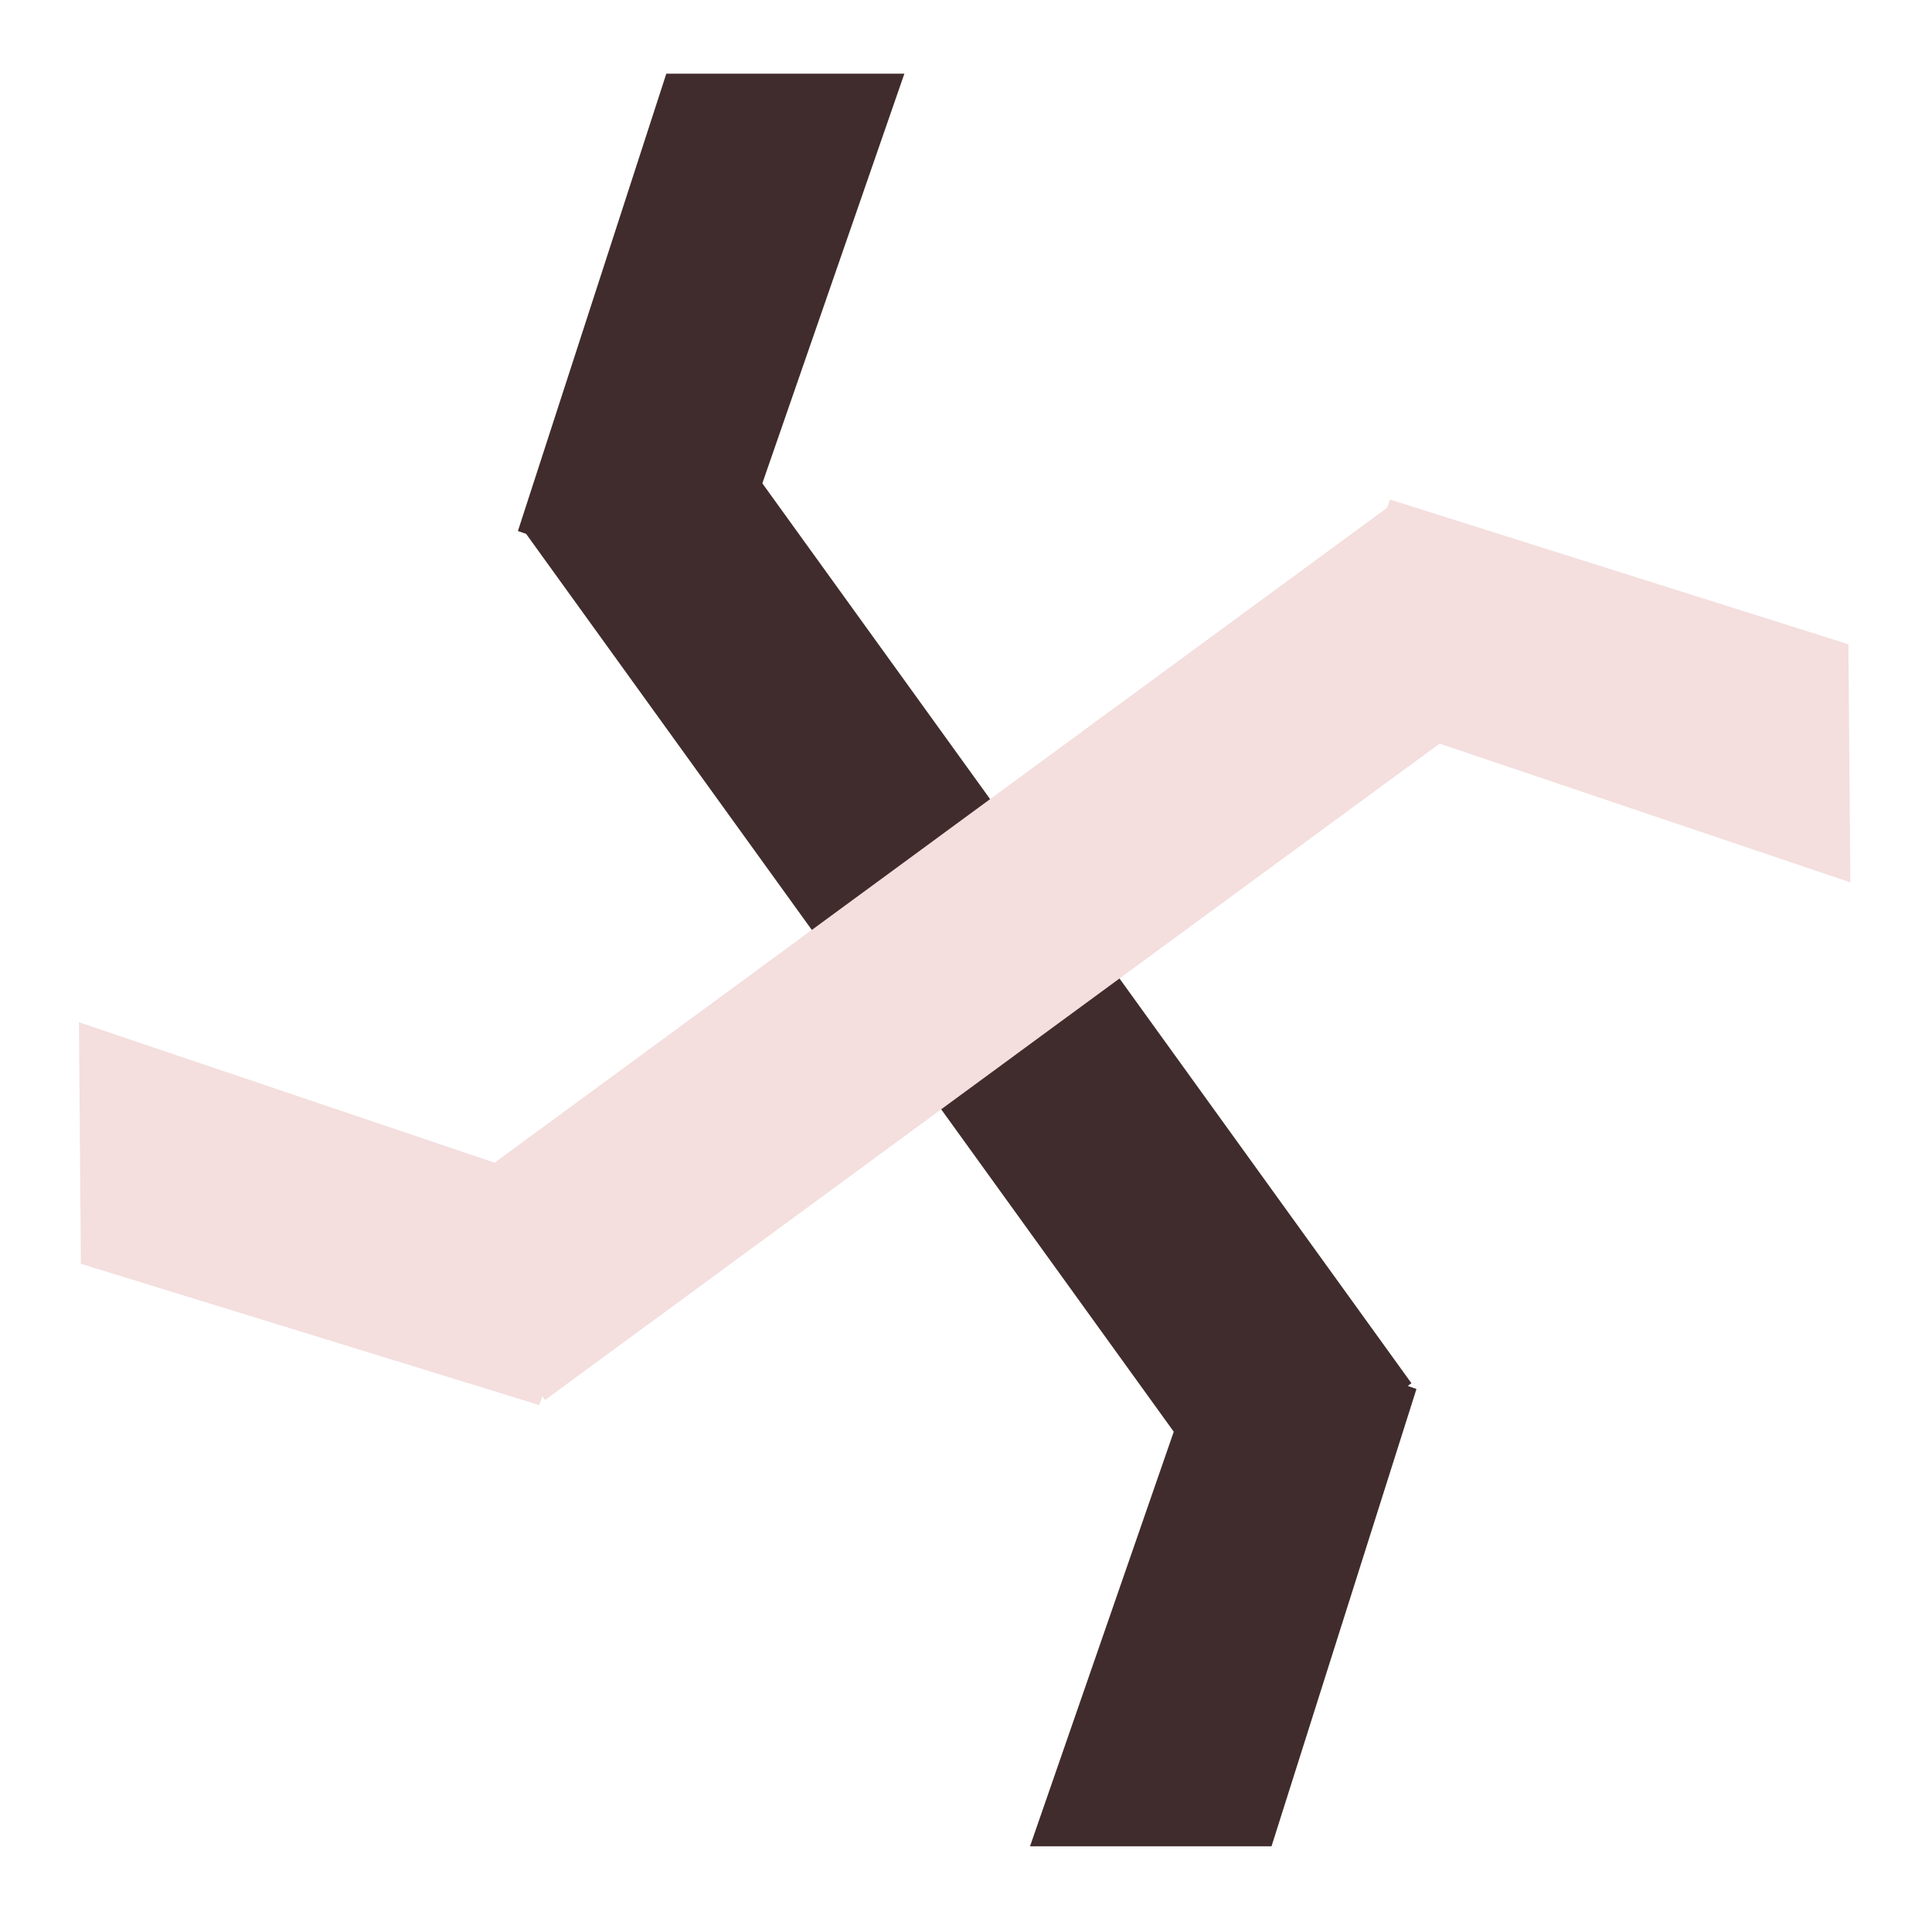 <svg width="332" height="331" viewBox="0 0 332 331" fill="none" xmlns="http://www.w3.org/2000/svg">
<path d="M114.5 12.663L155.409 12.663L123.958 103.365L89 91.243L114.5 12.663Z" fill="#402C2C"/>
<path d="M208.451 226.541L243.409 238.663L218.5 317.243L177 317.243L208.451 226.541Z" fill="#402C2C"/>
<rect x="89.454" y="90.407" width="38" height="209" transform="rotate(-35.806 89.454 90.407)" fill="#402C2C"/>
<path d="M317.633 110.703L317.963 151.611L227.011 120.891L238.851 85.837L317.633 110.703Z" fill="#F4DEDE"/>
<path d="M104.519 206.374L92.679 241.429L13.901 217.153L13.567 175.655L104.519 206.374Z" fill="#F4DEDE"/>
<rect x="239.691" y="86.284" width="38" height="209" transform="rotate(53.733 239.691 86.284)" fill="#F4DEDE"/>
</svg>
